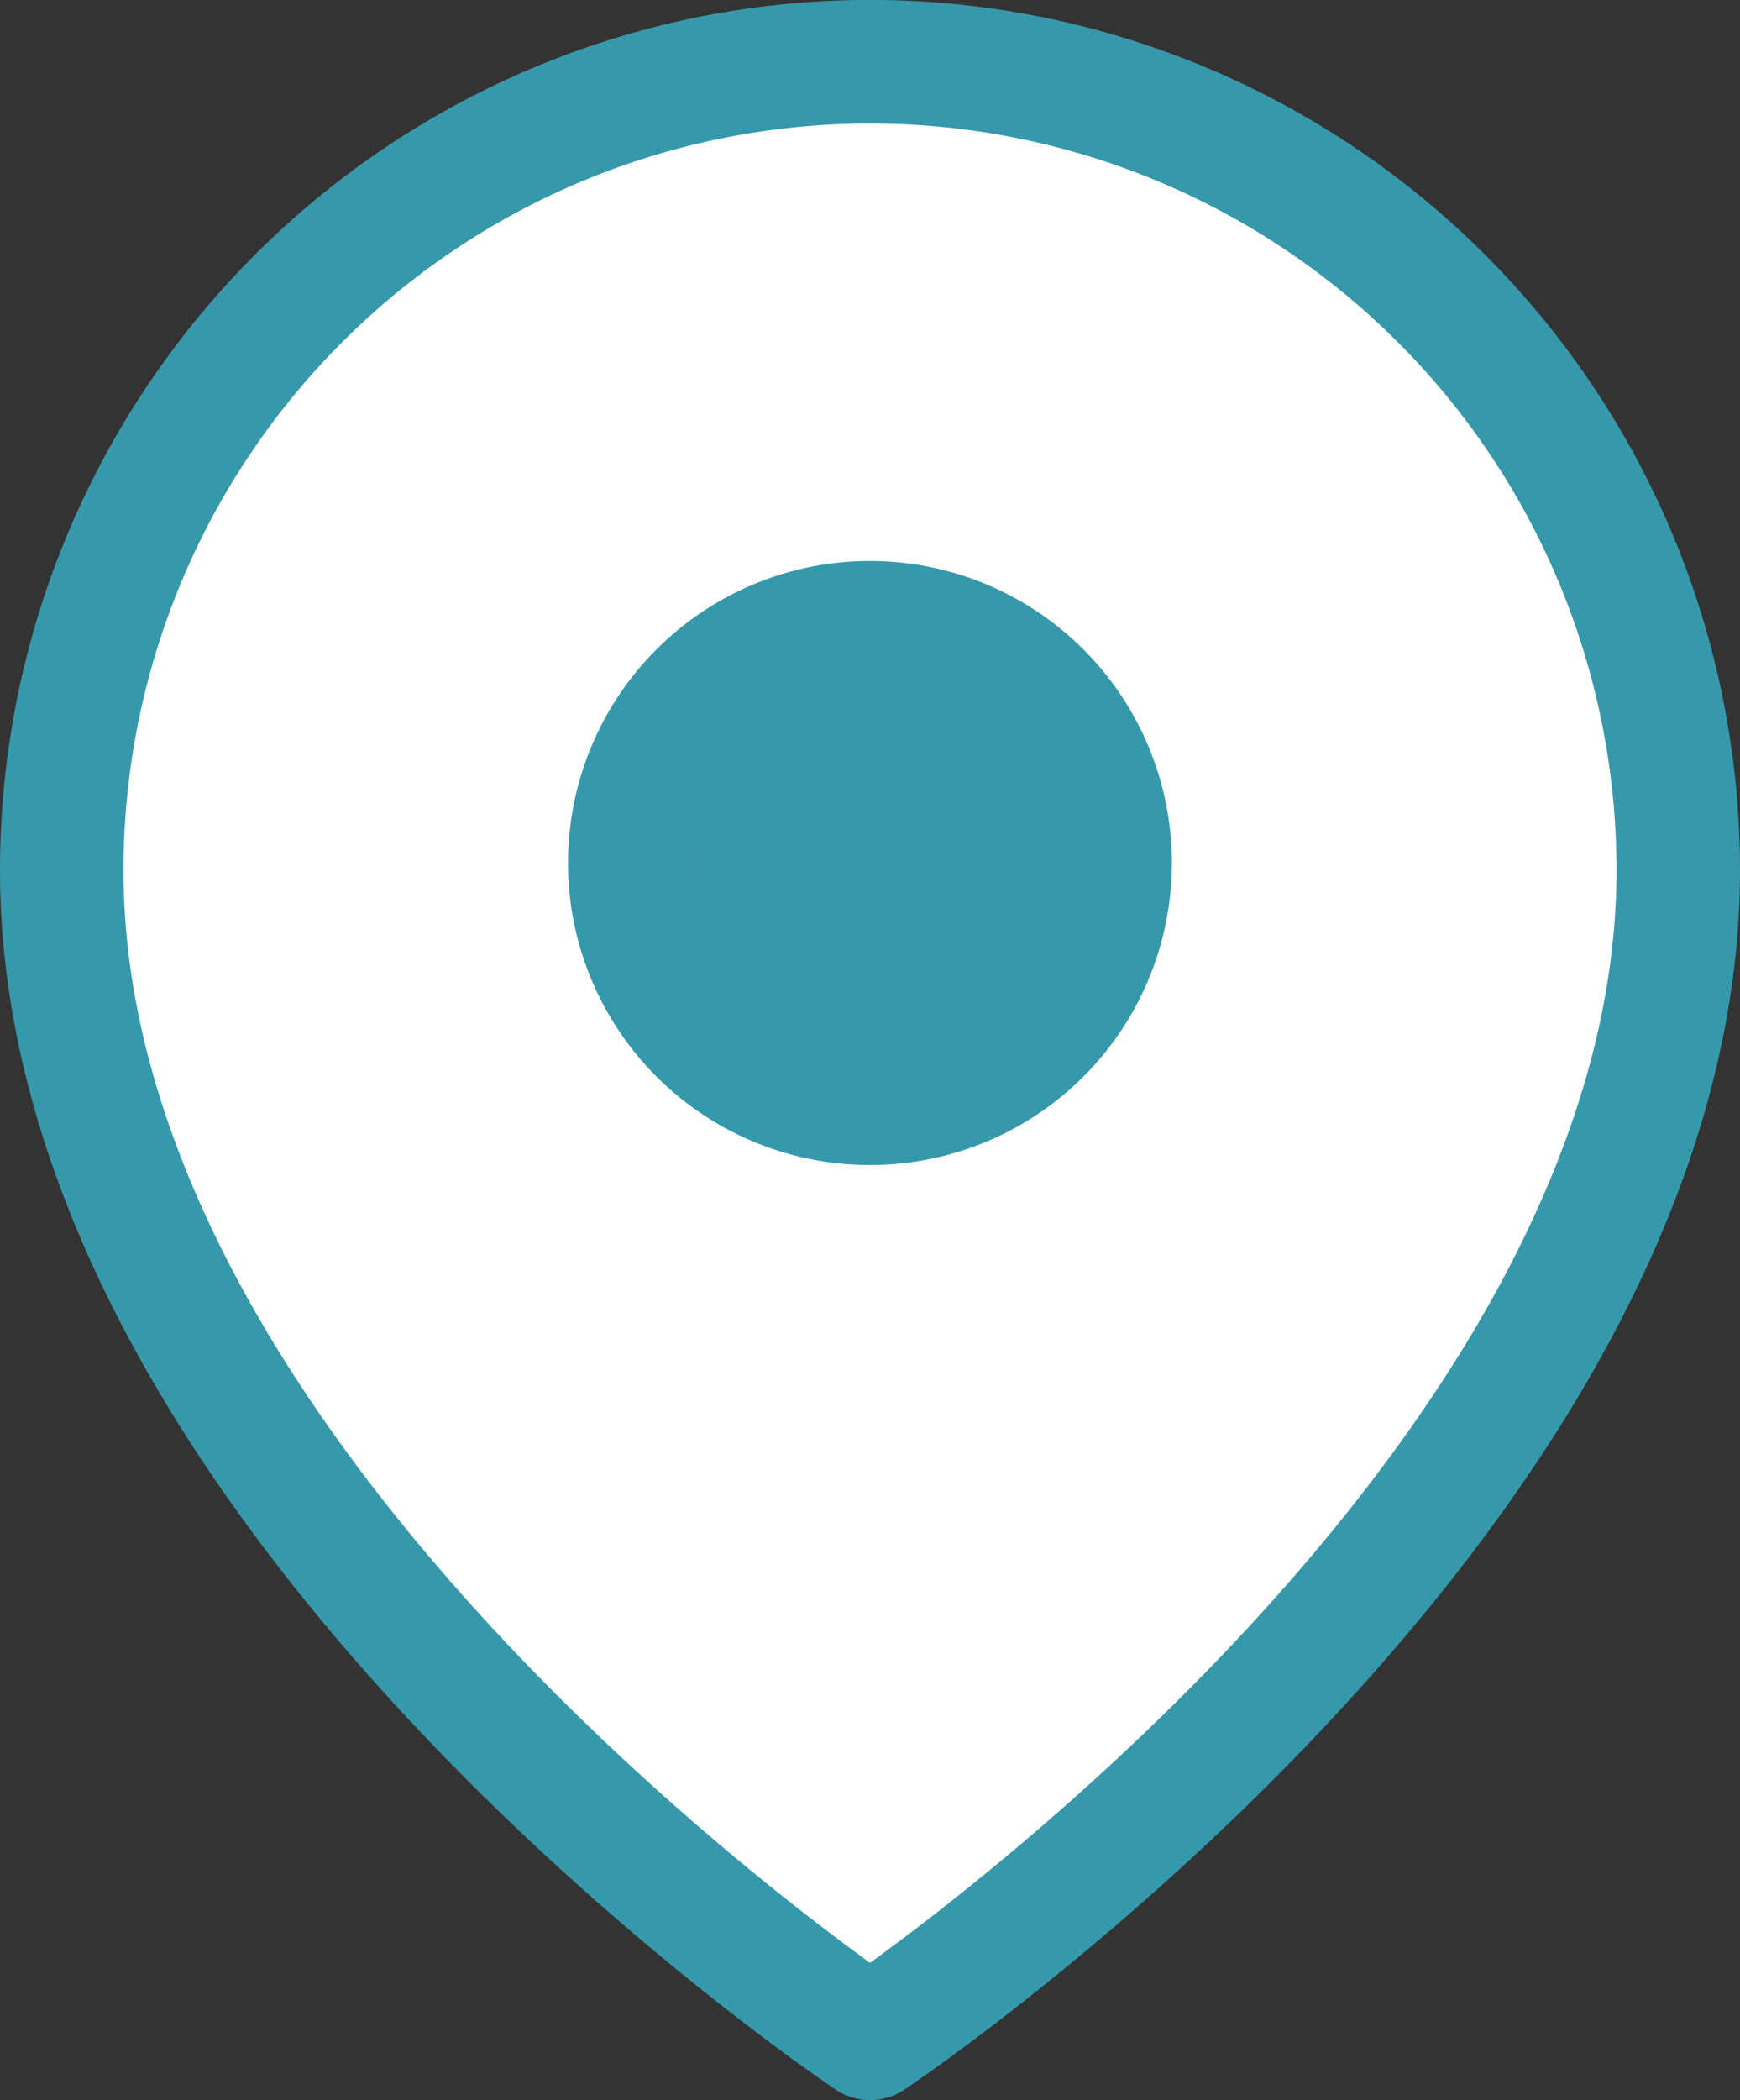 <svg xmlns="http://www.w3.org/2000/svg" width="14.091" height="17" viewBox="0 0 14.091 17">
  <rect x="0" y="0" width="14.091" height="17" fill="#333333" stroke="none"/>
  <g id="Icon_feather-map-pin" data-name="Icon feather-map-pin" transform="translate(-4 -1)">
    <path id="Path_1" data-name="Path 1" d="M17.591,8.045c0,5.091-6.545,9.455-6.545,9.455S4.5,13.136,4.5,8.045a6.545,6.545,0,1,1,13.091,0Z" transform="translate(0 0)" fill="#fff" stroke="#3699ab" stroke-linecap="round" stroke-linejoin="round" stroke-width="1"/>
    <path id="Path_2" data-name="Path 2" d="M17.39,12.445A1.945,1.945,0,1,1,15.445,10.5a1.945,1.945,0,0,1,1.945,1.945Z" transform="translate(-4.4 -4.459)" fill="#3698aa" stroke="#3699ab" stroke-linecap="round" stroke-linejoin="round" stroke-width="1"/>
  </g>
</svg>
